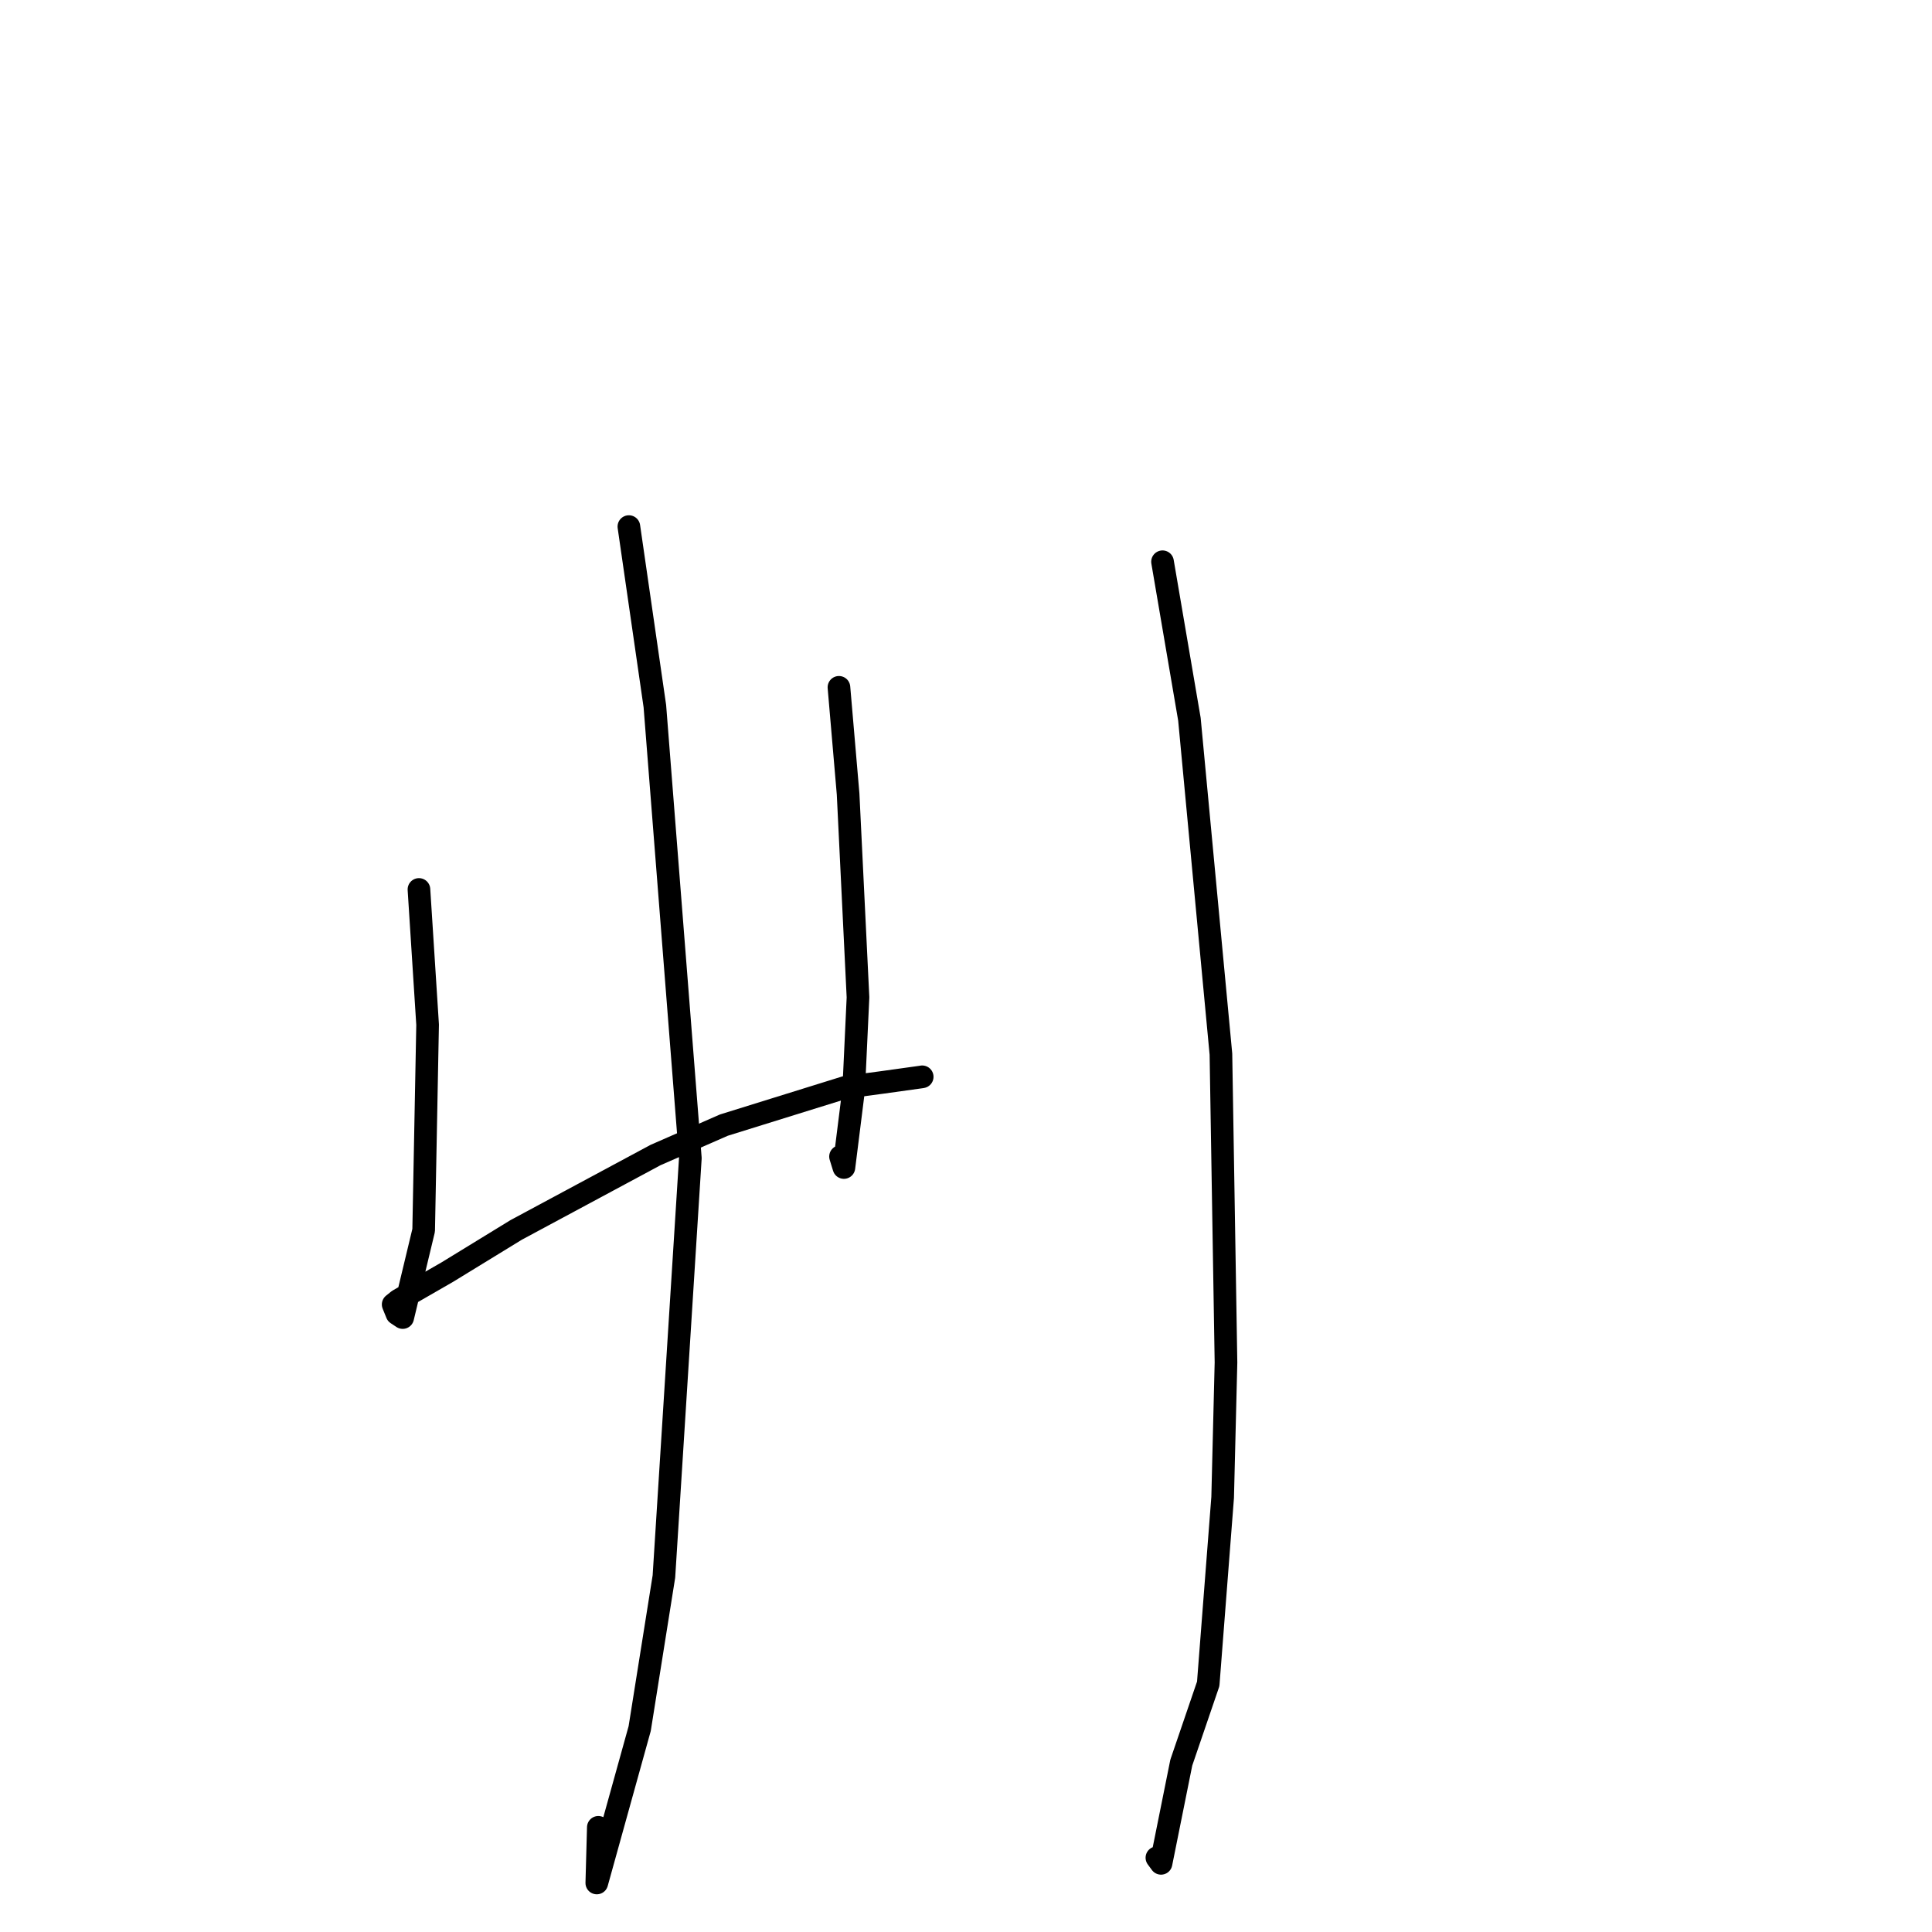 <?xml version="1.0" standalone="no"?>
    <svg width="256" height="256" xmlns="http://www.w3.org/2000/svg" version="1.1">
    <polyline stroke="black" stroke-width="3" stroke-linecap="round" fill="transparent" stroke-linejoin="round" points="55.513 117.857 56.66 135.781 56.137 163.025 53.361 174.583 52.597 174.079 52.126 172.92 52.106 172.871 52.097 172.849 52.788 172.293 59.28 168.555 68.396 162.97 86.855 153.051 95.917 149.084 112.032 144.072 116.841 143.434 122.082 142.704 122.187 142.684 122.196 142.682 " />
        <polyline stroke="black" stroke-width="3" stroke-linecap="round" fill="transparent" stroke-linejoin="round" points="111.165 91.075 112.378 105.215 113.689 132.157 113.121 144.334 111.822 154.702 111.374 153.249 " />
        <polyline stroke="black" stroke-width="3" stroke-linecap="round" fill="transparent" stroke-linejoin="round" points="83.33 69.775 86.773 93.569 91.474 153.468 87.972 208.895 84.762 229.043 79.079 249.505 79.282 242.13 " />
        <polyline stroke="black" stroke-width="3" stroke-linecap="round" fill="transparent" stroke-linejoin="round" points="154.041 74.435 157.604 95.302 161.779 139.678 162.45 180.533 162.008 198.407 160.095 223.117 156.528 233.555 153.844 246.902 153.296 246.159 " />
        </svg>